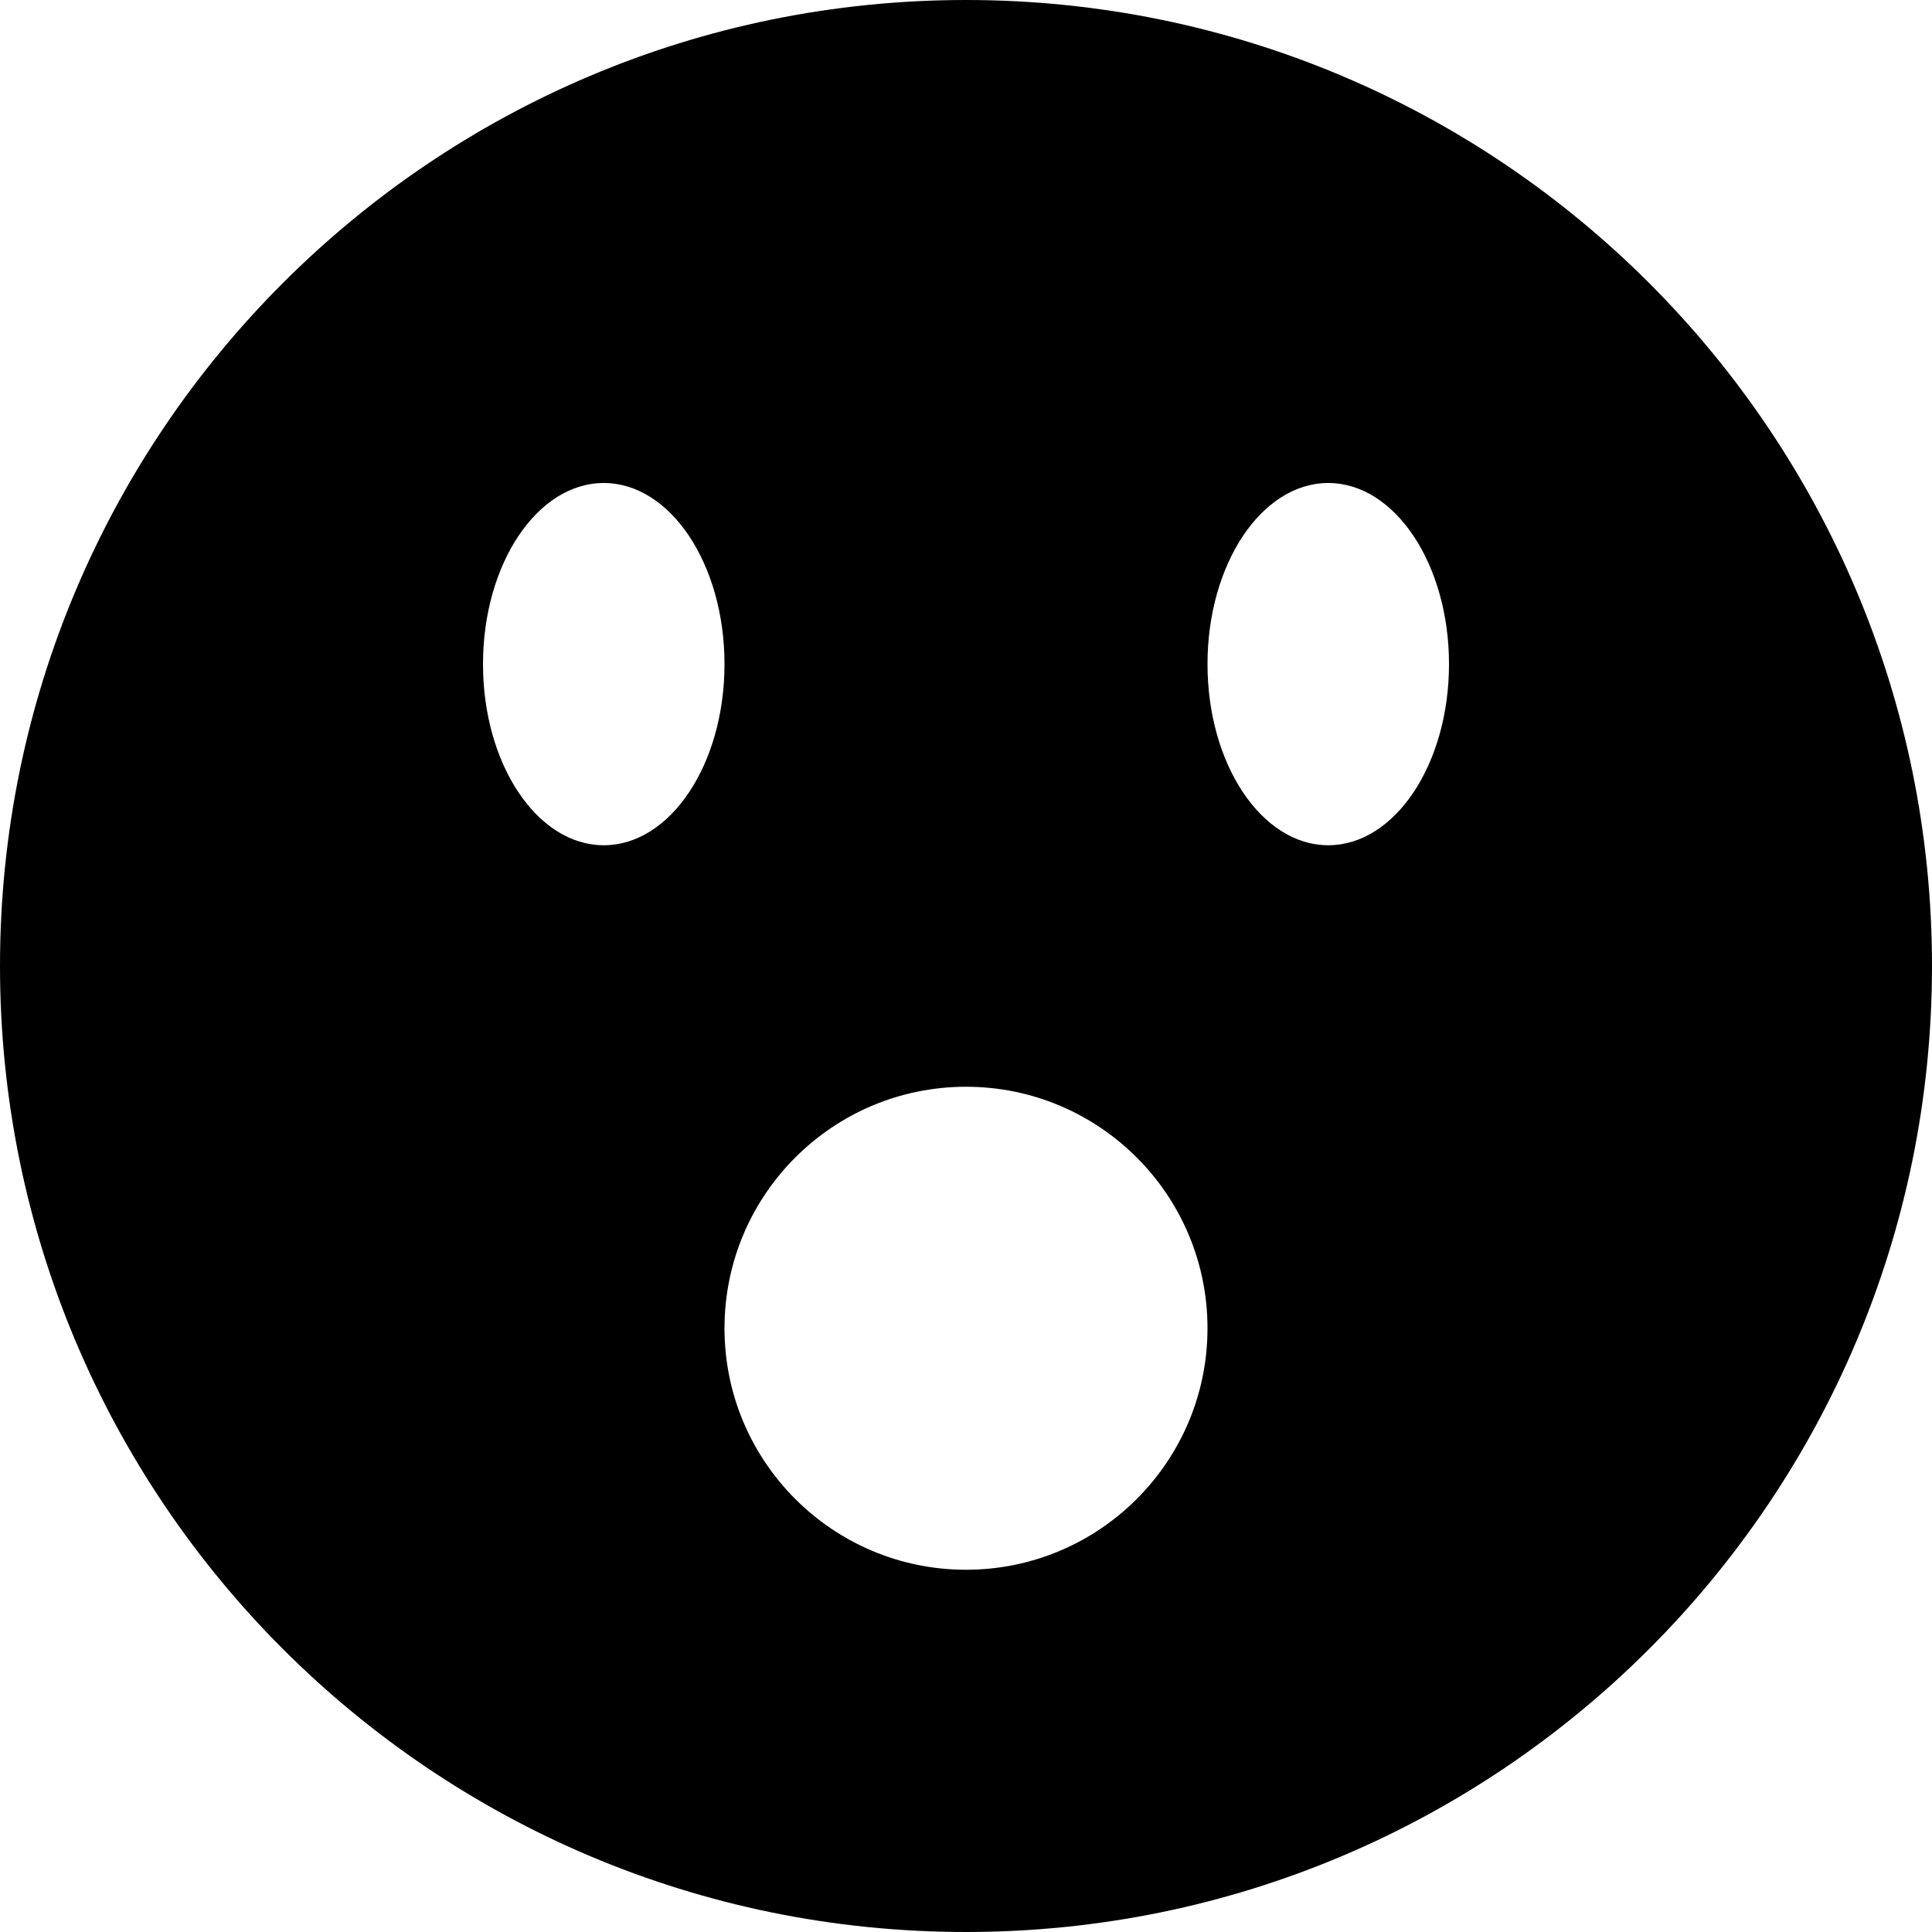<!-- Generated by IcoMoon.io -->
<svg version="1.1" xmlns="http://www.w3.org/2000/svg" width="8" height="8" viewBox="0 0 8 8">
<title>shocked2</title>
<path d="M4 0c-2.209 0-4 1.791-4 4s1.791 4 4 4 4-1.791 4-4-1.791-4-4-4zM2.5 3.5c-0.276 0-0.5-0.336-0.5-0.75s0.224-0.75 0.5-0.75 0.5 0.336 0.5 0.75-0.224 0.75-0.5 0.75zM4 6.5c-0.552 0-1-0.448-1-1s0.448-1 1-1c0.552 0 1 0.448 1 1s-0.448 1-1 1zM5.5 3.5c-0.276 0-0.5-0.336-0.5-0.75s0.224-0.75 0.5-0.75 0.5 0.336 0.5 0.75-0.224 0.75-0.5 0.75z"></path>
</svg>
